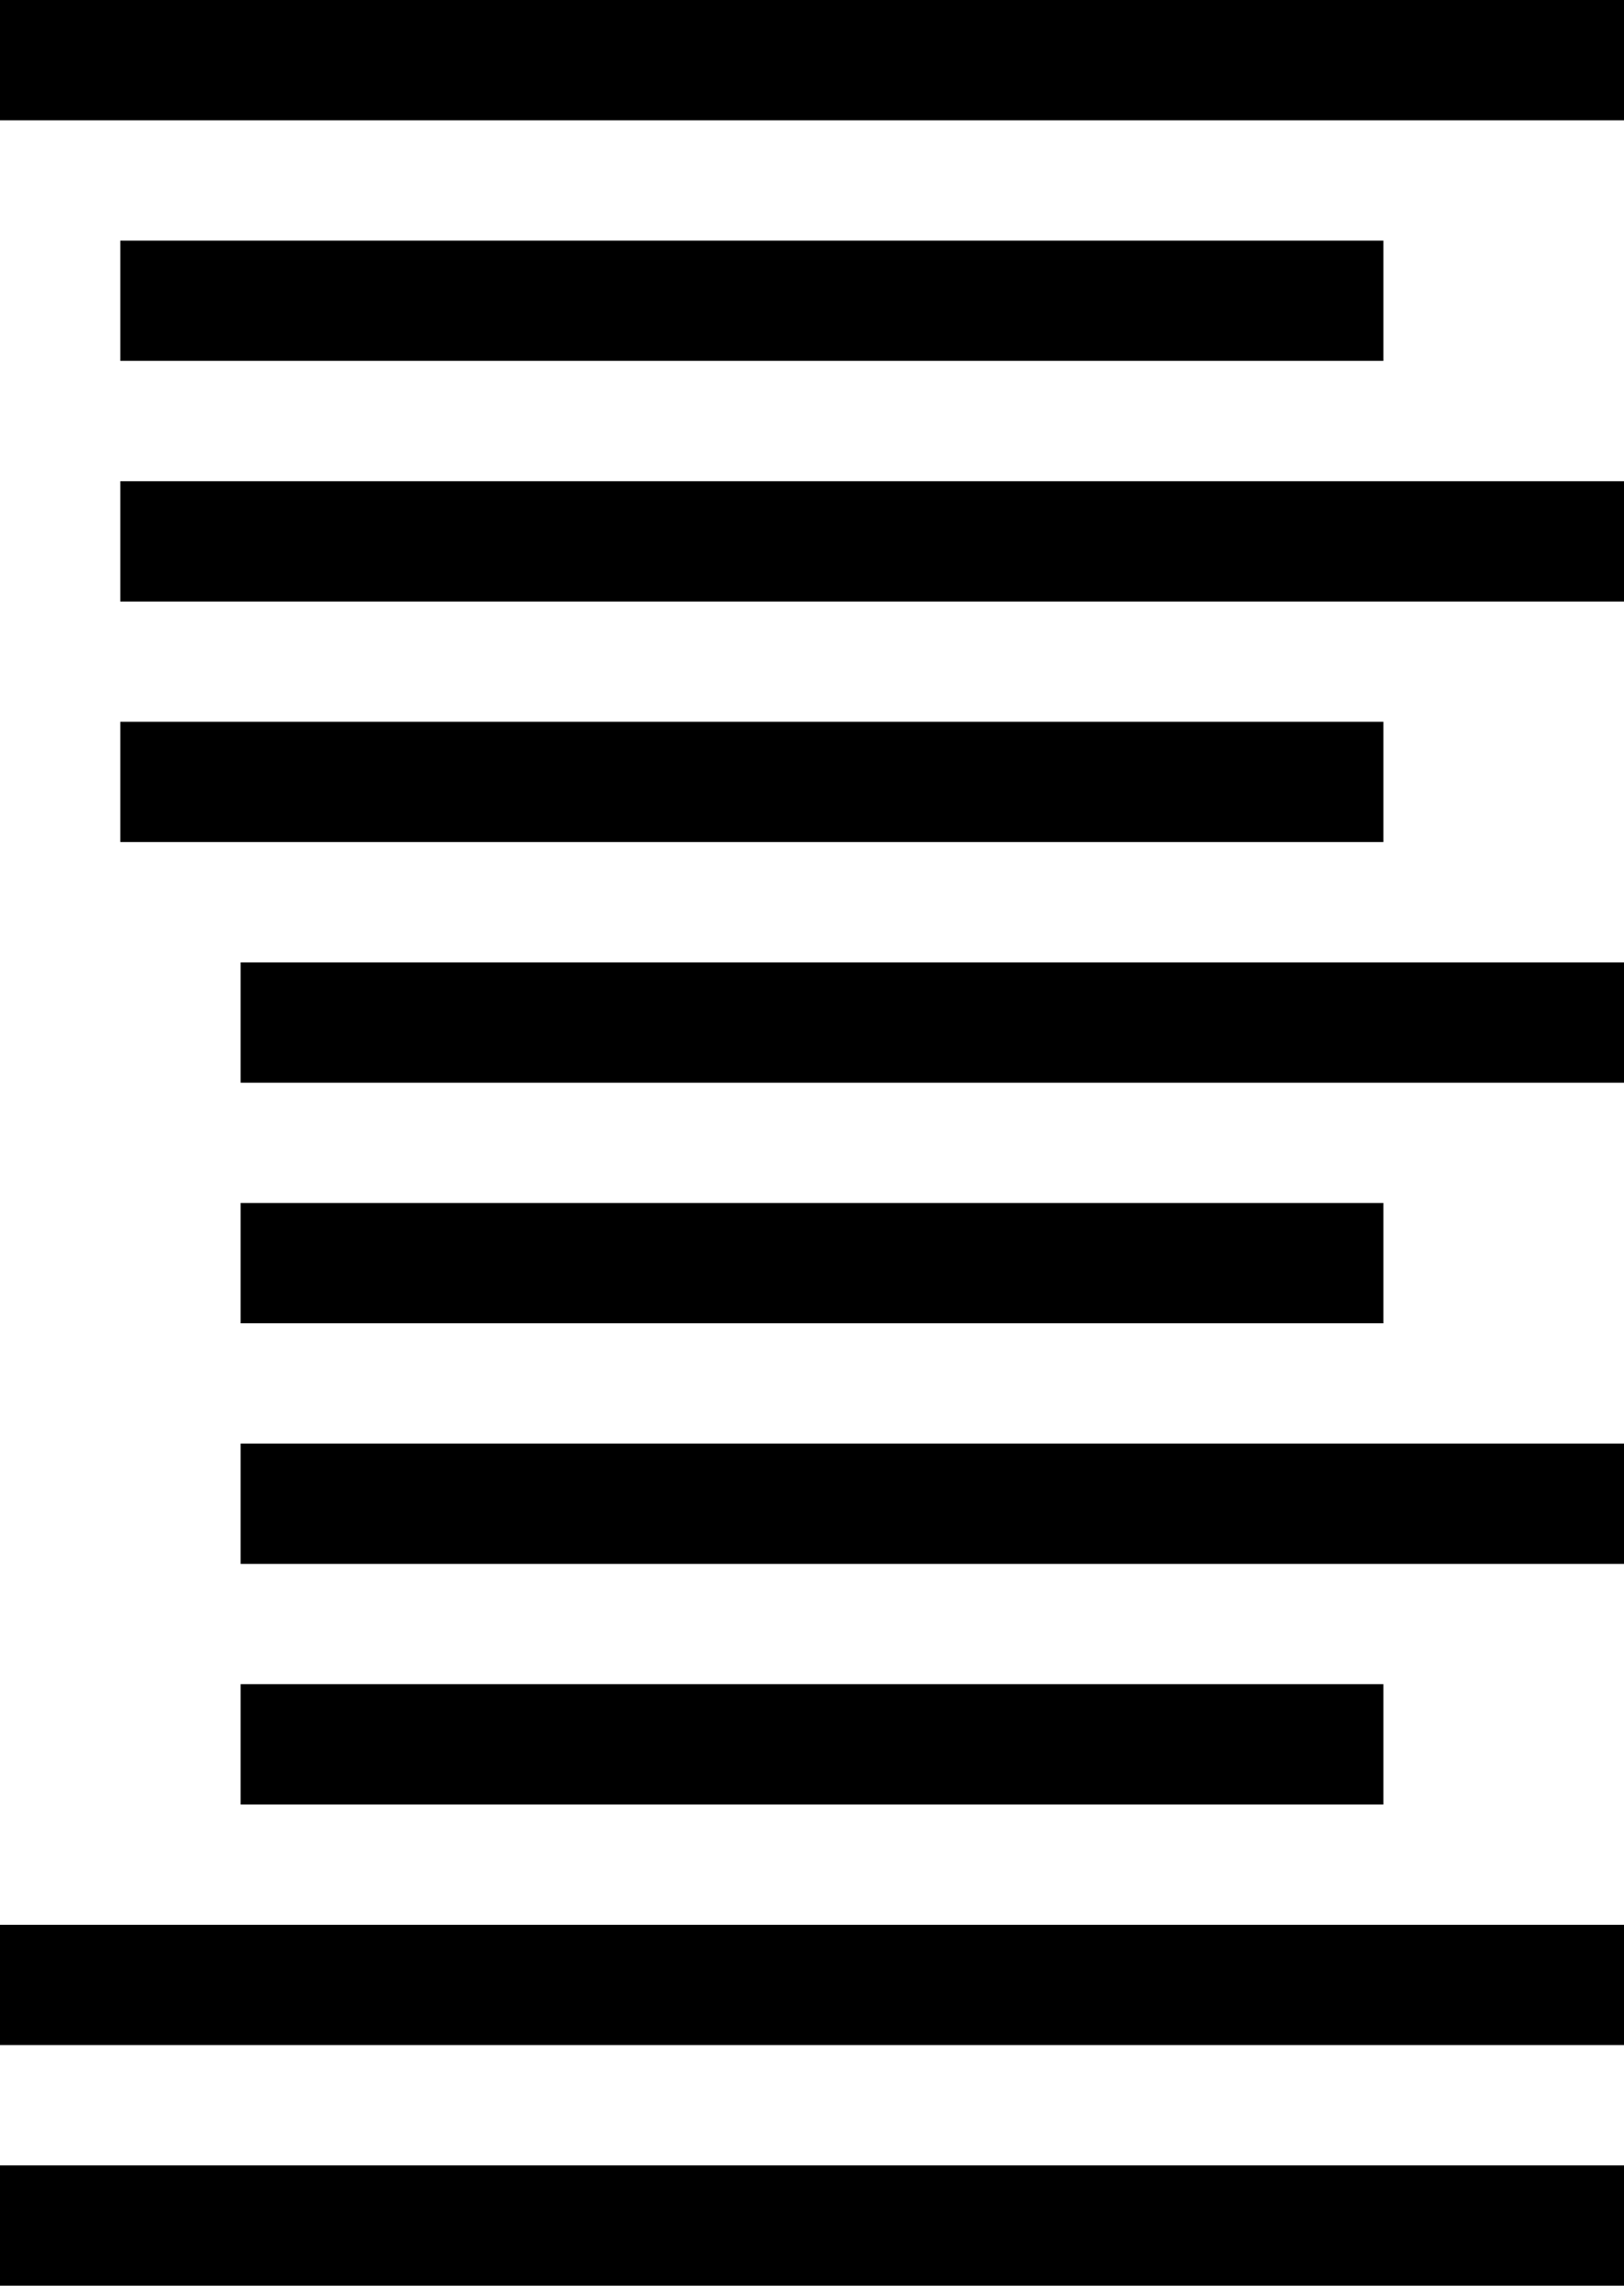 <svg
    role="img"
    viewBox="0 0 216 304"
    aria-labelledby="loading-aria"
    fill="currentColor"
>
    <title id="loading-aria">Loading...</title>
    <path d="M0 0h216v16H0zM0 256h216v16H0zM0 288h216v16H0zM16 32h168v16H16zM16 64h200v16H16zM16 96h168v16H16zM32 128h184v16H32zM32 160h152v16H32zM32 192h184v16H32zM32 224h152v16H32z"/>
</svg>